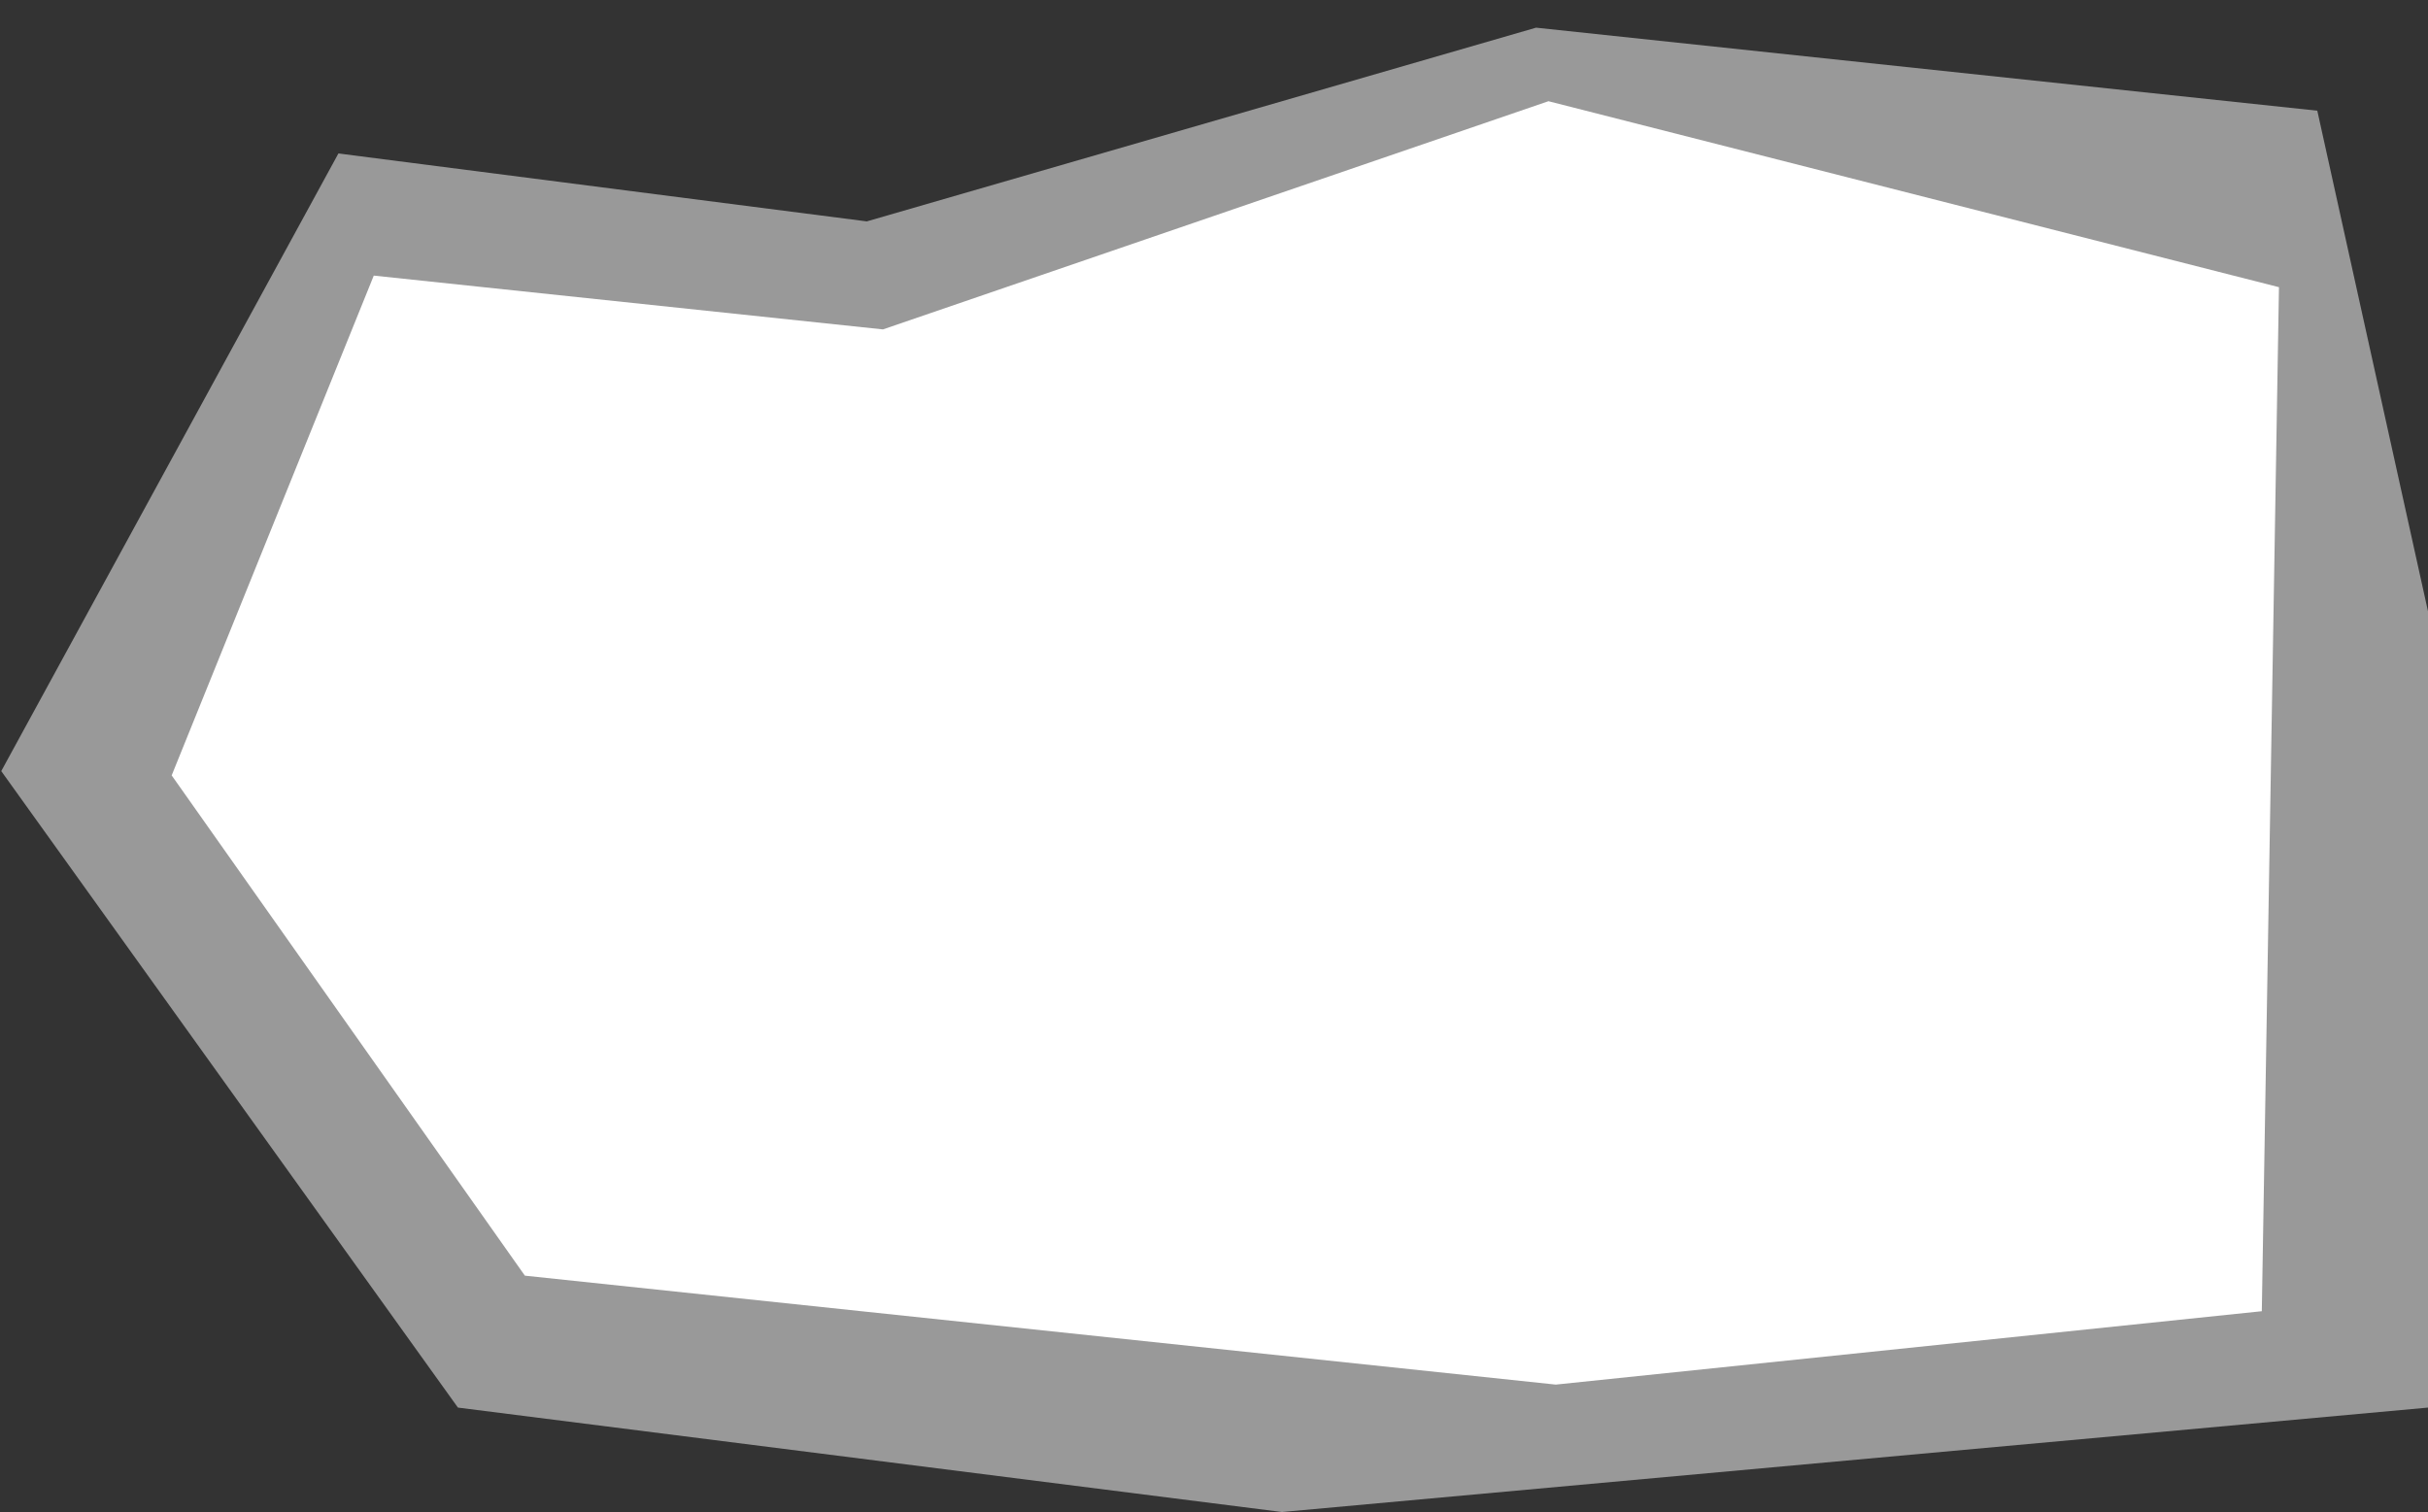 <svg width="965" height="601" viewBox="0 0 965 601" fill="none" xmlns="http://www.w3.org/2000/svg">
  <rect x="0" y="0" width="965" height="601" fill="#333333" stroke="none"/>
  <path opacity="0.5" d="M965 243L921 44L610.5 11L344.5 88L134.5 61L0.5 306.5L182 559.5L509.5 601L965 559.5V243Z" fill="white"/>
  <path d="M615.426 40.23L905.765 114.152L898.949 521.19L618.329 550.36L208.611 507.06L68.232 308.206L148.555 109.547L350.928 130.934L615.426 40.23Z" fill="white"/>
</svg>
